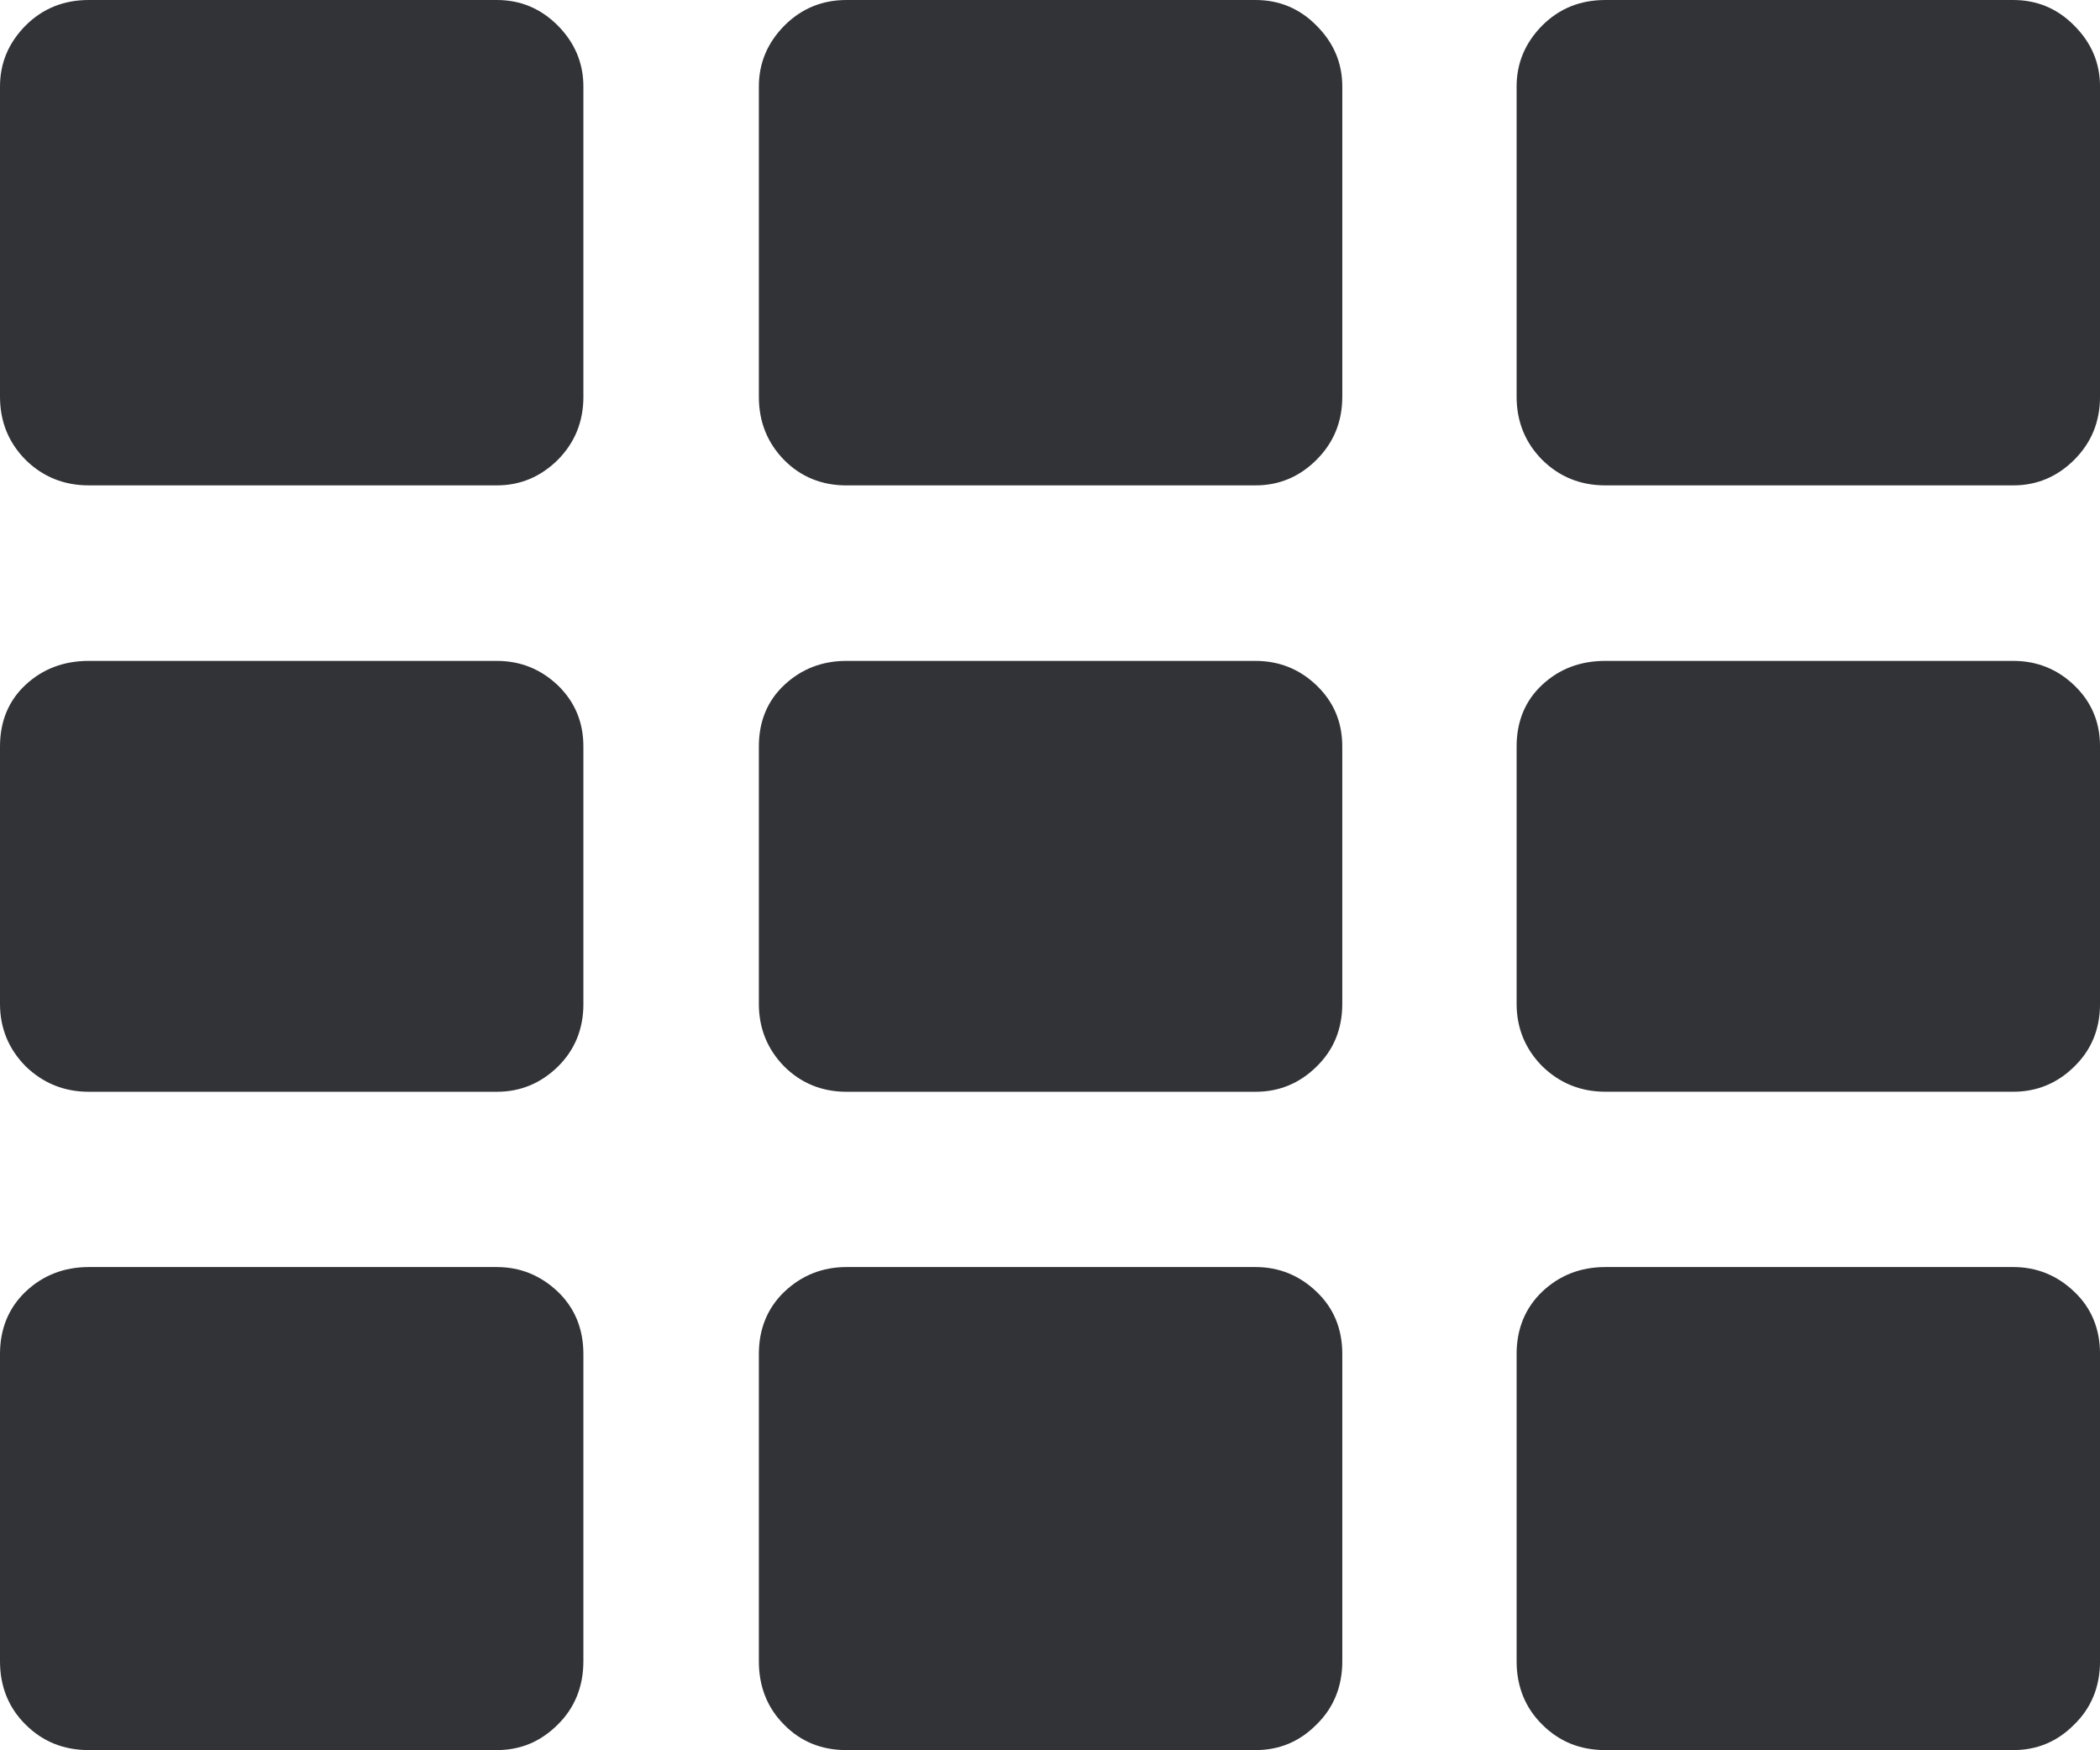 <svg xmlns="http://www.w3.org/2000/svg" width="88.232" height="73.52" viewBox="0 0 88.232 73.52" enable-background="new 0 0 88.232 73.52"><path d="M24.512 16.66c0 1.055-.361 1.934-1.074 2.656-.723 .713-1.572 1.074-2.568 1.074h-17.14c-1.045 0-1.934-.361-2.656-1.074-.713-.722-1.074-1.601-1.074-2.656v-13.027c0-.986 .361-1.836 1.074-2.559 .723-.722 1.612-1.074 2.656-1.074h17.139c.996 0 1.846 .352 2.568 1.074 .713 .723 1.074 1.572 1.074 2.559v13.027zm0 25.512c0 1.055-.361 1.934-1.074 2.637-.723 .703-1.572 1.055-2.568 1.055h-17.14c-1.045 0-1.934-.371-2.656-1.074-.713-.724-1.074-1.602-1.074-2.618v-10.815c0-1.055 .361-1.924 1.074-2.588 .723-.674 1.611-1.006 2.656-1.006h17.139c.996 0 1.846 .342 2.568 1.025 .713 .693 1.074 1.543 1.074 2.568v10.816zm-3.643 11.055c.996 0 1.846 .352 2.568 1.035 .713 .684 1.074 1.562 1.074 2.617v12.91c0 1.055-.361 1.953-1.074 2.656-.723 .723-1.572 1.074-2.568 1.074h-17.139c-1.045 0-1.934-.352-2.656-1.074-.713-.703-1.074-1.601-1.074-2.656v-12.91c0-1.055 .361-1.934 1.074-2.617 .723-.684 1.611-1.035 2.656-1.035h17.139zm14.697-32.836c-1.045 0-1.924-.361-2.627-1.074-.703-.723-1.055-1.602-1.055-2.656v-13.028c0-.986 .361-1.836 1.074-2.559 .724-.722 1.593-1.074 2.608-1.074h17.188c.986 0 1.846 .352 2.559 1.074 .723 .723 1.084 1.572 1.084 2.559v13.027c0 1.055-.361 1.934-1.084 2.656-.713 .713-1.572 1.074-2.559 1.074h-17.188zm20.83 21.781c0 1.055-.361 1.934-1.084 2.637-.713 .703-1.572 1.055-2.559 1.055h-17.187c-1.045 0-1.924-.371-2.627-1.074-.703-.723-1.055-1.602-1.055-2.617v-10.816c0-1.055 .361-1.924 1.074-2.588 .723-.674 1.592-1.006 2.607-1.006h17.188c.986 0 1.846 .342 2.559 1.025 .723 .693 1.084 1.543 1.084 2.568v10.816zm-3.642 11.055c.986 0 1.846 .352 2.559 1.035 .723 .684 1.084 1.562 1.084 2.617v12.91c0 1.055-.361 1.953-1.084 2.656-.713 .723-1.572 1.074-2.559 1.074h-17.188c-1.045 0-1.924-.352-2.627-1.074-.703-.703-1.055-1.602-1.055-2.656v-12.91c0-1.055 .361-1.934 1.074-2.617 .723-.684 1.592-1.035 2.607-1.035h17.189zm31.836-53.227c.986 0 1.846 .352 2.559 1.074 .723 .723 1.084 1.572 1.084 2.559v13.027c0 1.055-.361 1.934-1.084 2.656-.713 .713-1.572 1.074-2.559 1.074h-17.139c-1.055 0-1.934-.361-2.656-1.074-.713-.723-1.074-1.602-1.074-2.656v-13.027c0-.986 .361-1.836 1.074-2.559 .723-.722 1.601-1.074 2.656-1.074h17.139zm-20.869 31.357c0-1.055 .361-1.924 1.074-2.588 .723-.674 1.602-1.006 2.656-1.006h17.139c.986 0 1.846 .342 2.559 1.025 .723 .693 1.084 1.543 1.084 2.568v10.814c0 1.055-.361 1.934-1.084 2.637-.713 .703-1.572 1.055-2.559 1.055h-17.139c-1.055 0-1.934-.371-2.656-1.074-.713-.723-1.074-1.602-1.074-2.617v-10.814zm0 25.522c0-1.055 .361-1.934 1.074-2.617 .723-.684 1.602-1.035 2.656-1.035h17.139c.986 0 1.846 .352 2.559 1.035 .723 .684 1.084 1.562 1.084 2.617v12.91c0 1.055-.361 1.953-1.084 2.656-.713 .723-1.572 1.074-2.559 1.074h-17.139c-1.055 0-1.934-.352-2.656-1.074-.713-.703-1.074-1.602-1.074-2.656v-12.91z" fill="#313337"/></svg>